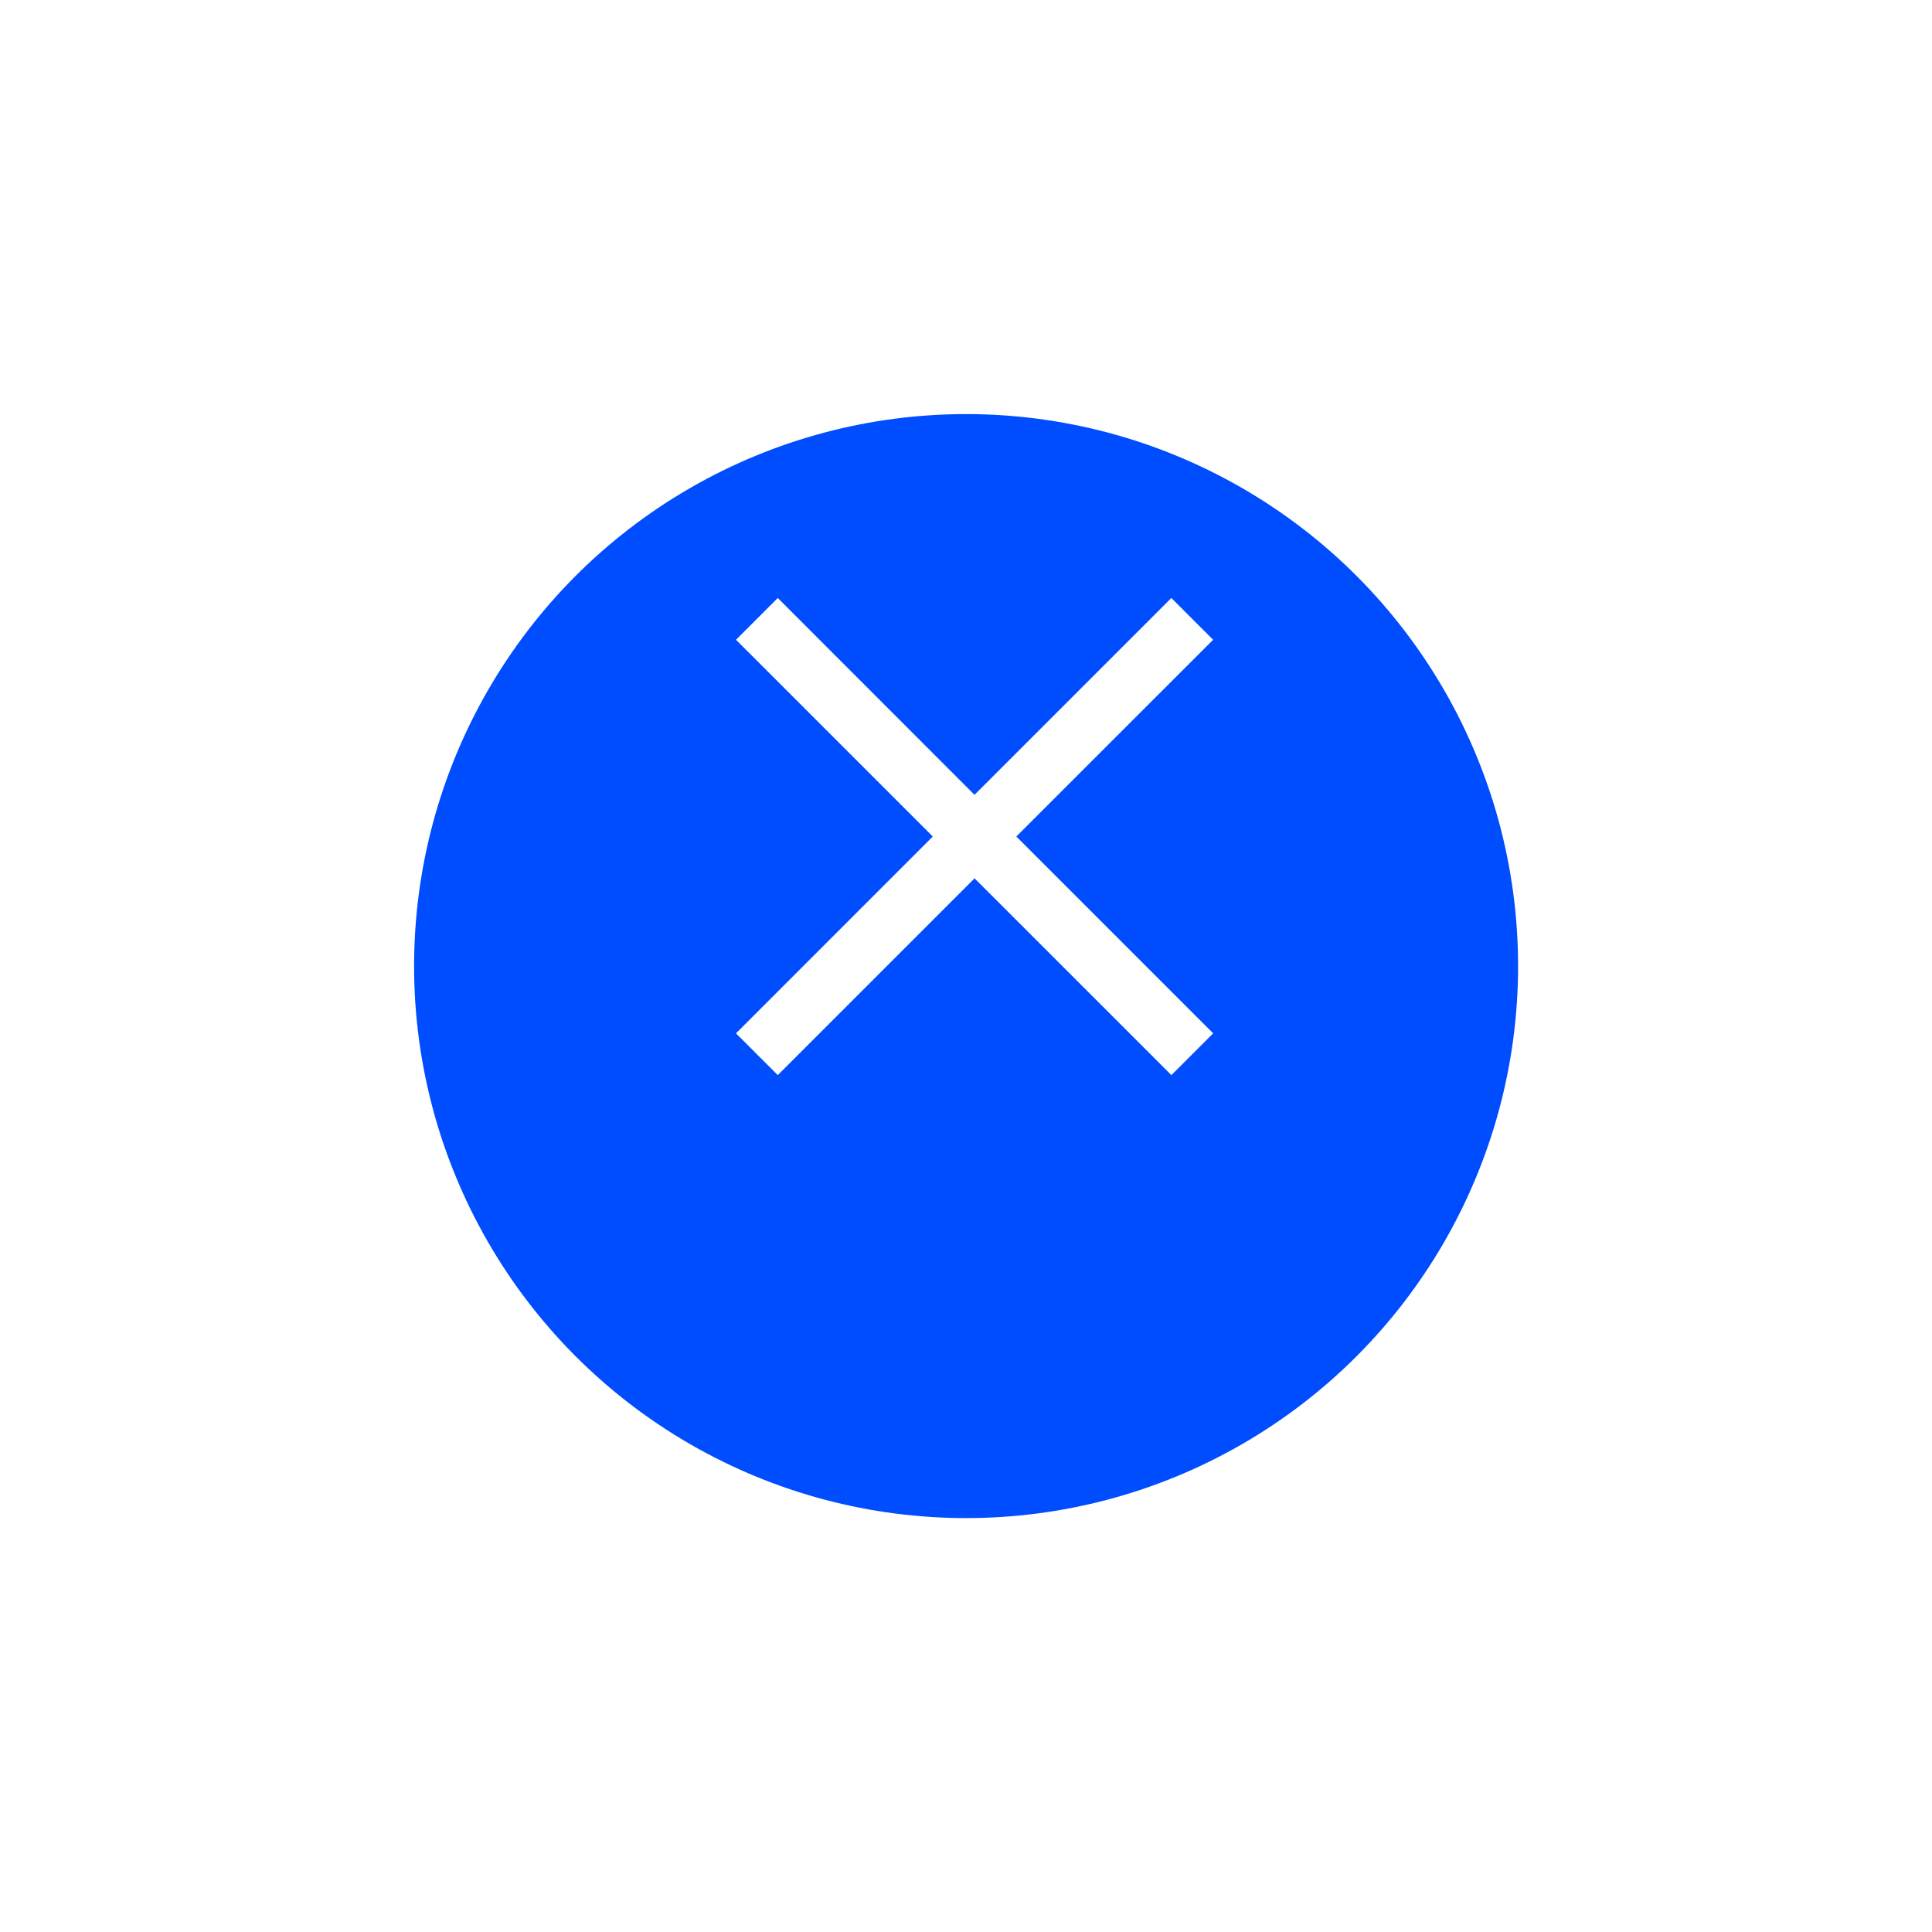 <svg xmlns="http://www.w3.org/2000/svg" xmlns:xlink="http://www.w3.org/1999/xlink" width="42" height="42" viewBox="0 0 42 42"><defs><style>.a,.b{fill:#fff;}.a{clip-rule:evenodd;}.c{fill:#004dff;}.d{clip-path:url(#c);}.e{clip-path:url(#d);}.f{filter:url(#a);}</style><filter id="a" x="0" y="0" width="42" height="42" filterUnits="userSpaceOnUse"><feOffset dy="3" input="SourceAlpha"/><feGaussianBlur stdDeviation="3" result="b"/><feFlood flood-opacity="0.161"/><feComposite operator="in" in2="b"/><feComposite in="SourceGraphic"/></filter><clipPath id="c"><path class="a" d="M844.372-4666.092l-.908-.908-4.279,4.279L834.908-4667l-.908.908,4.278,4.277L834-4657.536l.908.908,4.278-4.278,4.279,4.278.908-.908-4.279-4.279Z" transform="translate(-834 4667)"/></clipPath><clipPath id="d"><path class="b" d="M321-4495.075H885.253V-4688H321Z" transform="translate(-321 4688)"/></clipPath></defs><g transform="translate(-374.158 -422.158)"><g class="f" transform="matrix(1, 0, 0, 1, 374.16, 422.16)"><circle class="c" cx="12" cy="12" r="12" transform="translate(9 6)"/></g><g transform="translate(390.158 435.158)"><g class="d"><g class="e" transform="translate(-532.099 -21.782)"><path class="b" d="M829-4672h20.745v20.745H829Z" transform="translate(-302.087 4688.595)"/></g></g></g></g></svg>